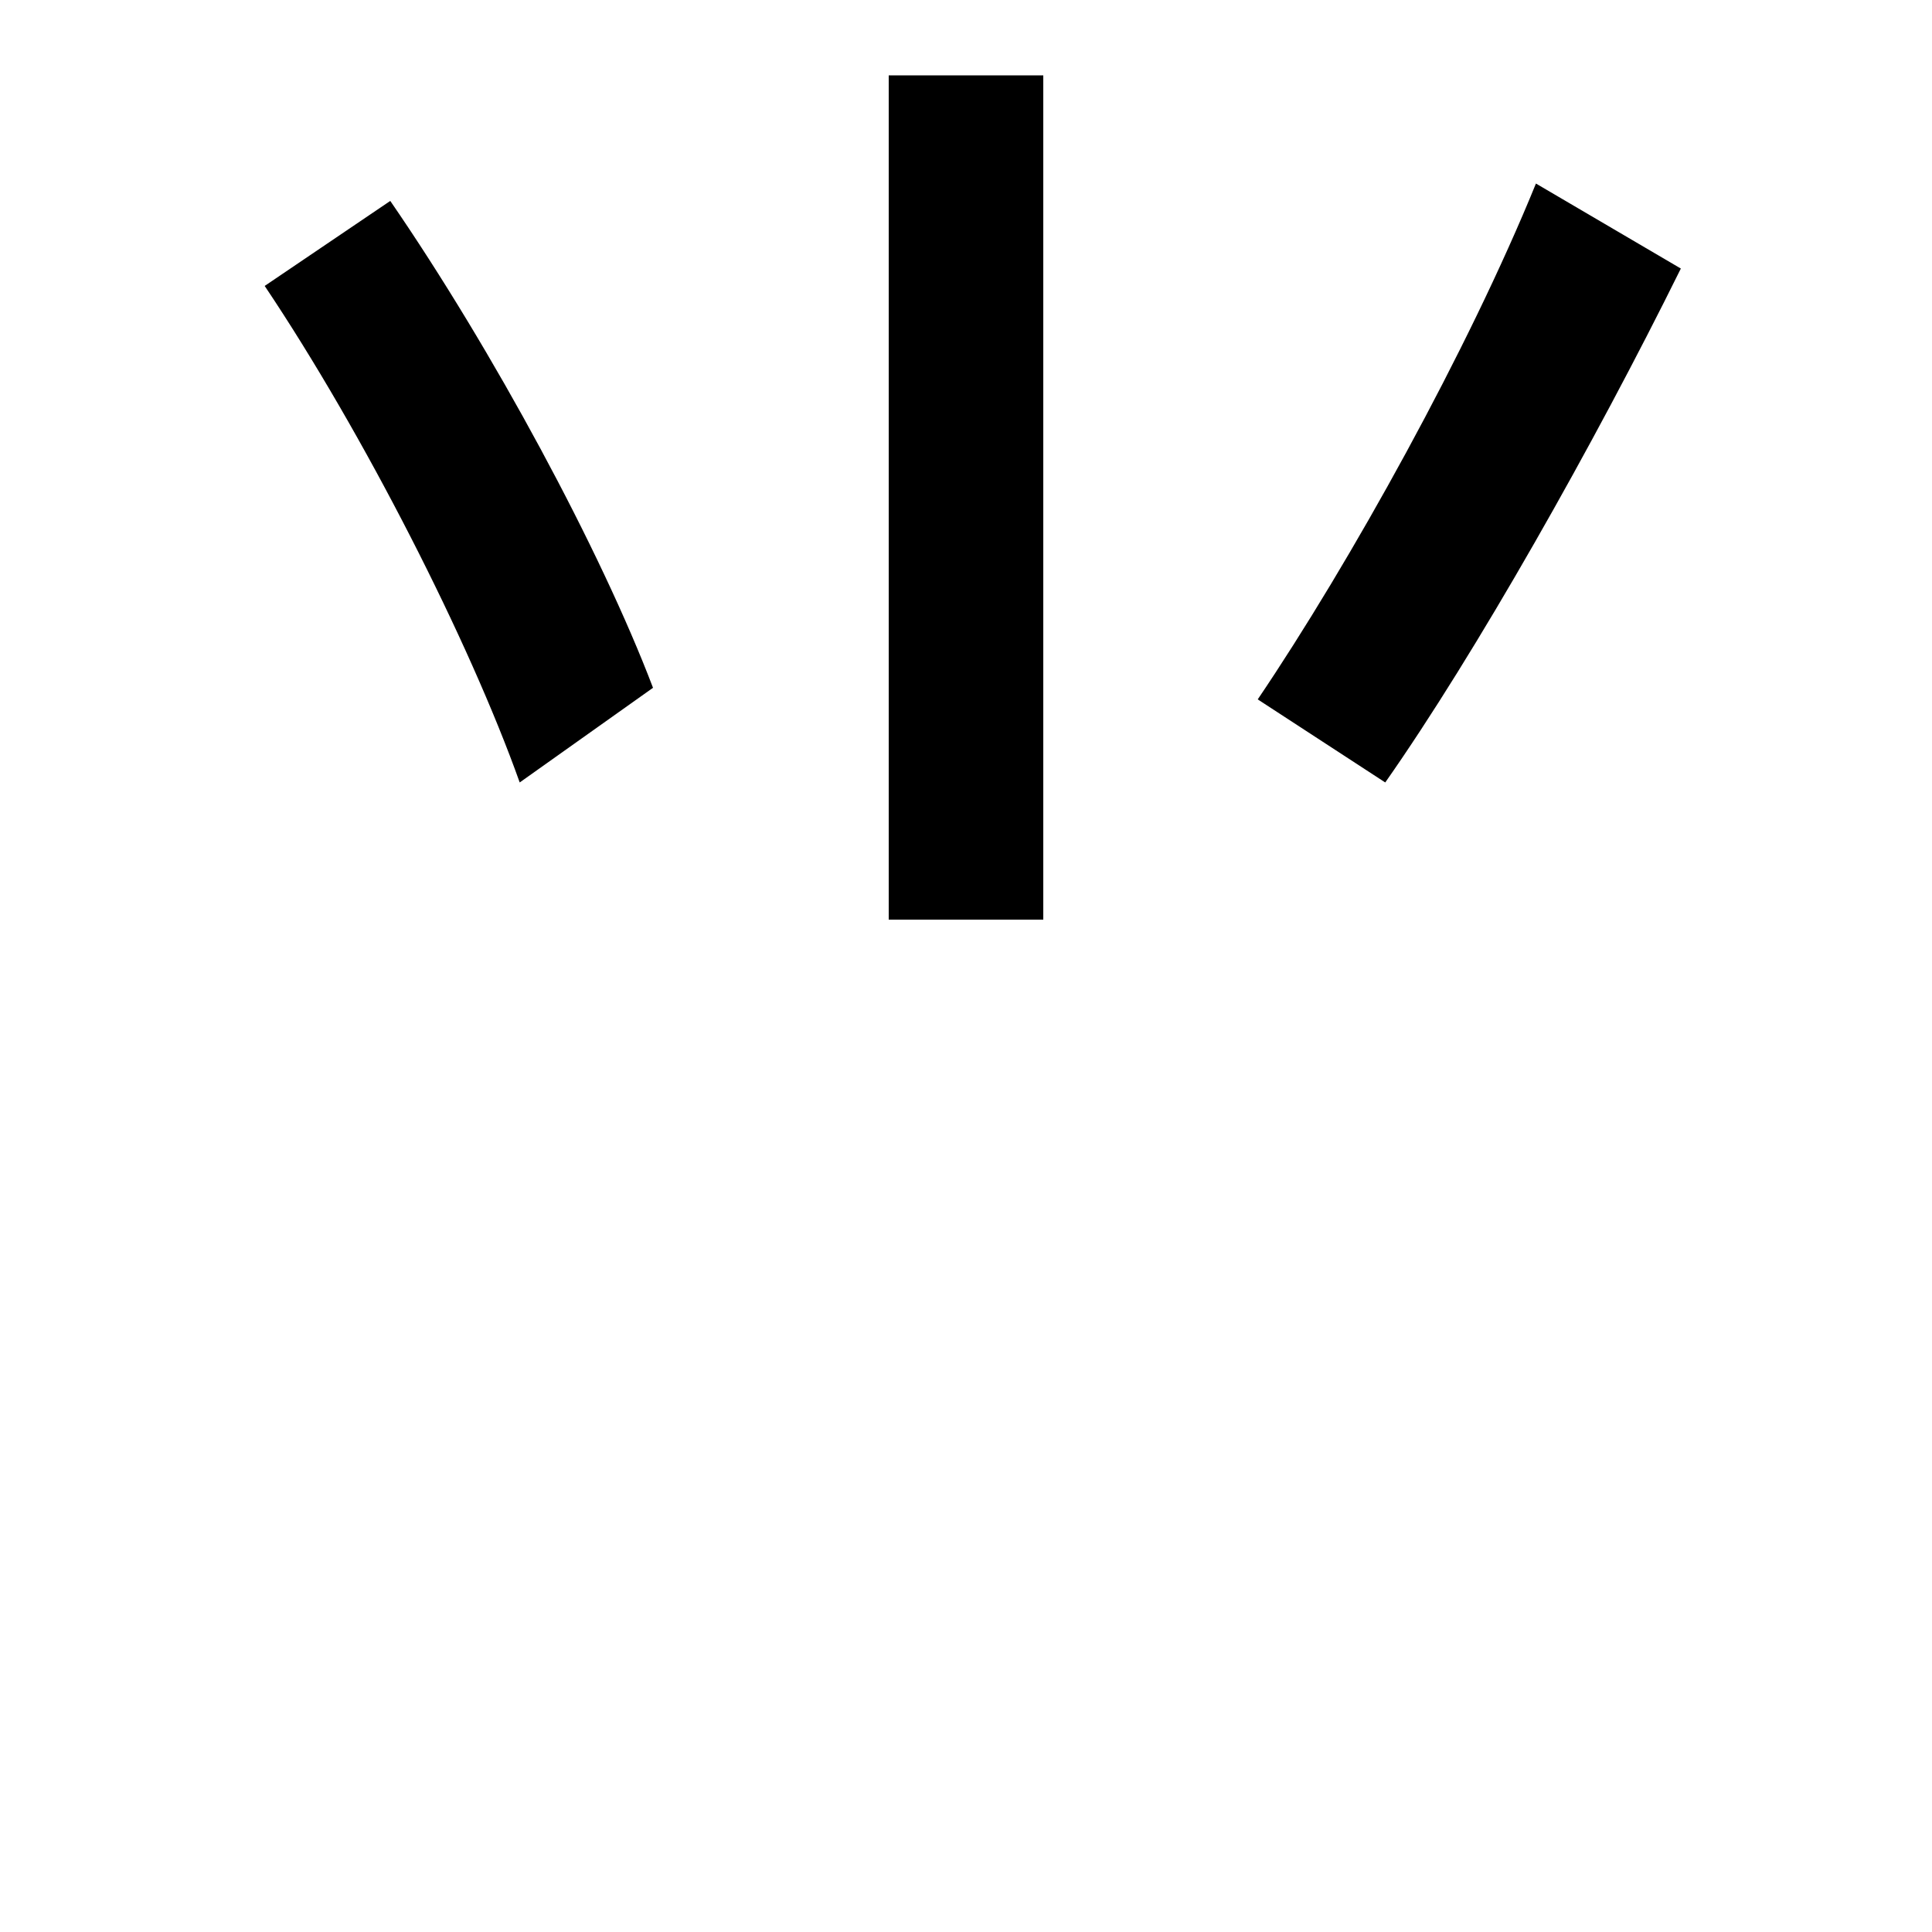 <svg xmlns="http://www.w3.org/2000/svg" width="1000" height="1000"><path d="M269 475 338 524C311 595 255 699 202 776L137 732C188 656 243 548 269 475ZM460 404H540V841H460ZM651 518 717 475C764 542 825 650 870 741L795 785C760 699 699 589 651 518Z" transform="translate(0, 880) scale(1,-1)" /></svg>
